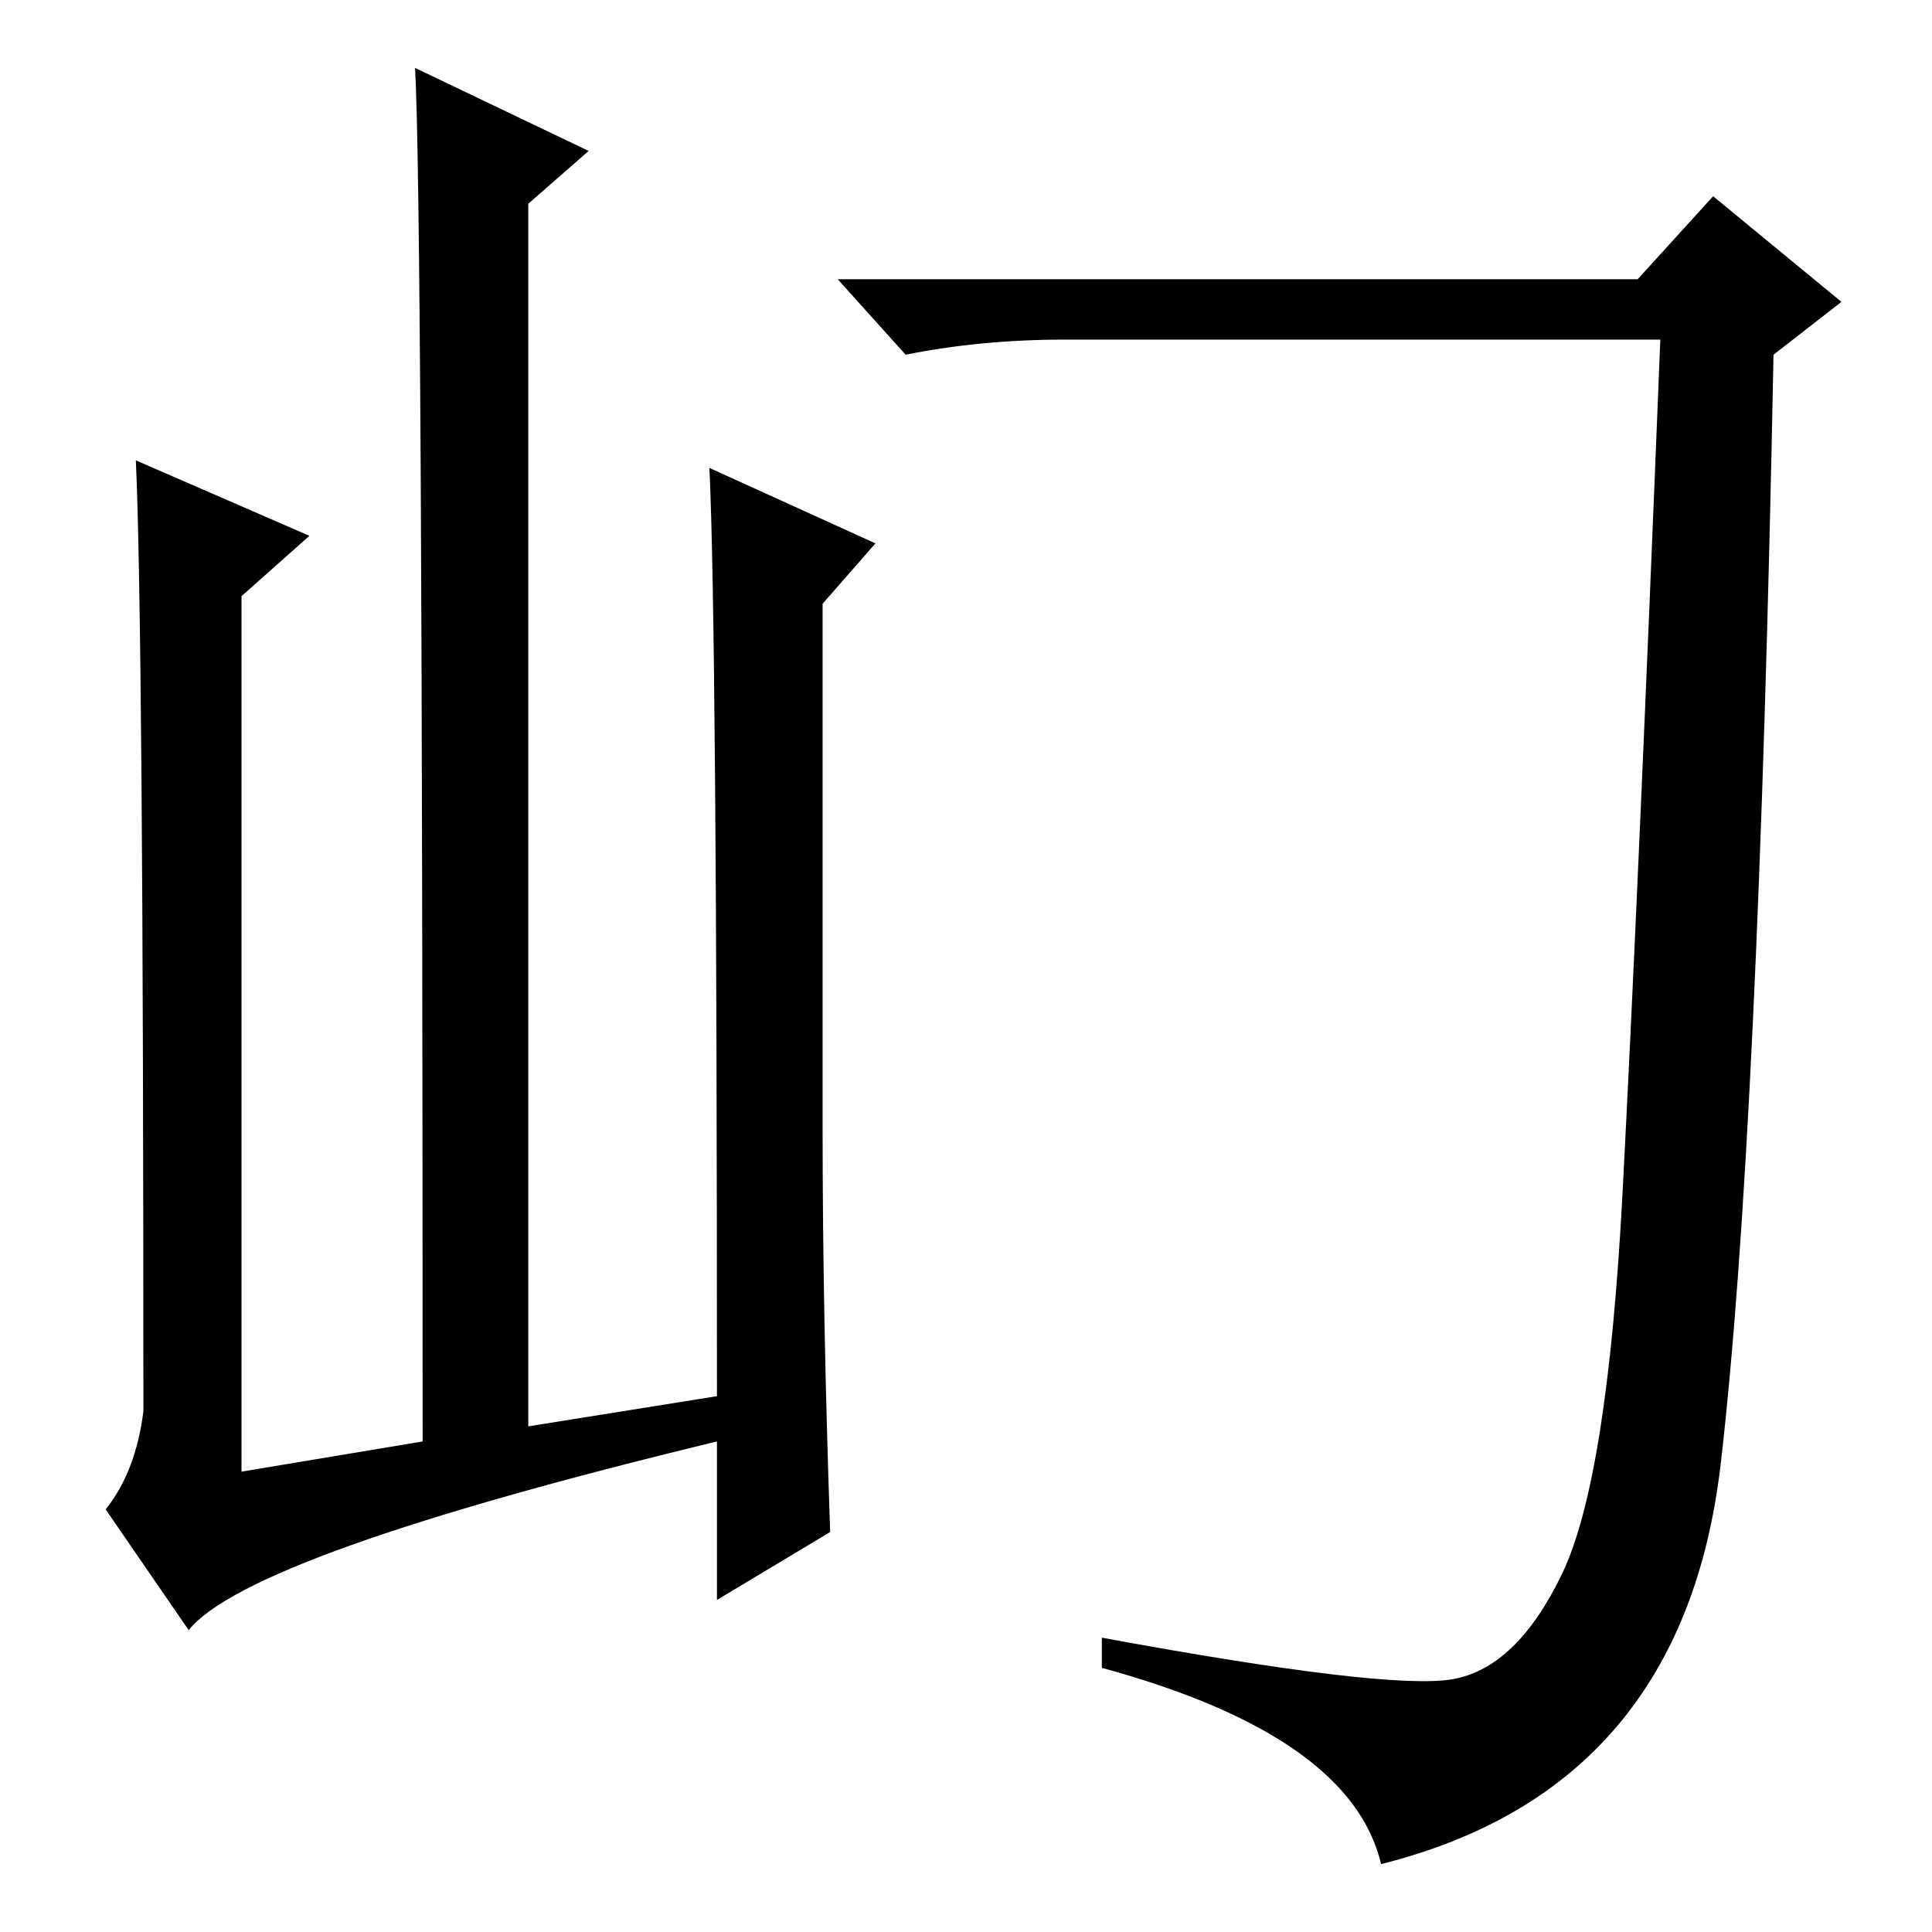 <?xml version="1.0" standalone="no"?>
<!DOCTYPE svg PUBLIC "-//W3C//DTD SVG 1.1//EN" "http://www.w3.org/Graphics/SVG/1.1/DTD/svg11.dtd" >
<svg xmlns="http://www.w3.org/2000/svg" xmlns:xlink="http://www.w3.org/1999/xlink" version="1.1" viewBox="0 -36 256 256">
  <g transform="matrix(1 0 0 -1 0 220)">
   <path fill="currentColor"
d="M25 40l-11 16q4 5 5 13q0 104 -1 126l23 -10l-9 -8v-116l24 4q0 164 -1 182l23 -11l-8 -7v-162l25 4q0 102 -1 123l22 -10l-7 -8v-70q0 -24 1 -53l-15 -9v21q-62 -15 -70 -25zM228 62q-5 -43 -45 -53q-4 17 -37 26v4q38 -7 46.5 -5.5t14.5 14t8 50.5t5 113h-79
q-11 0 -21 -2l-9 10h106l10 11l17 -14l-9 -7q-2 -104 -7 -147z" />
  </g>

</svg>
